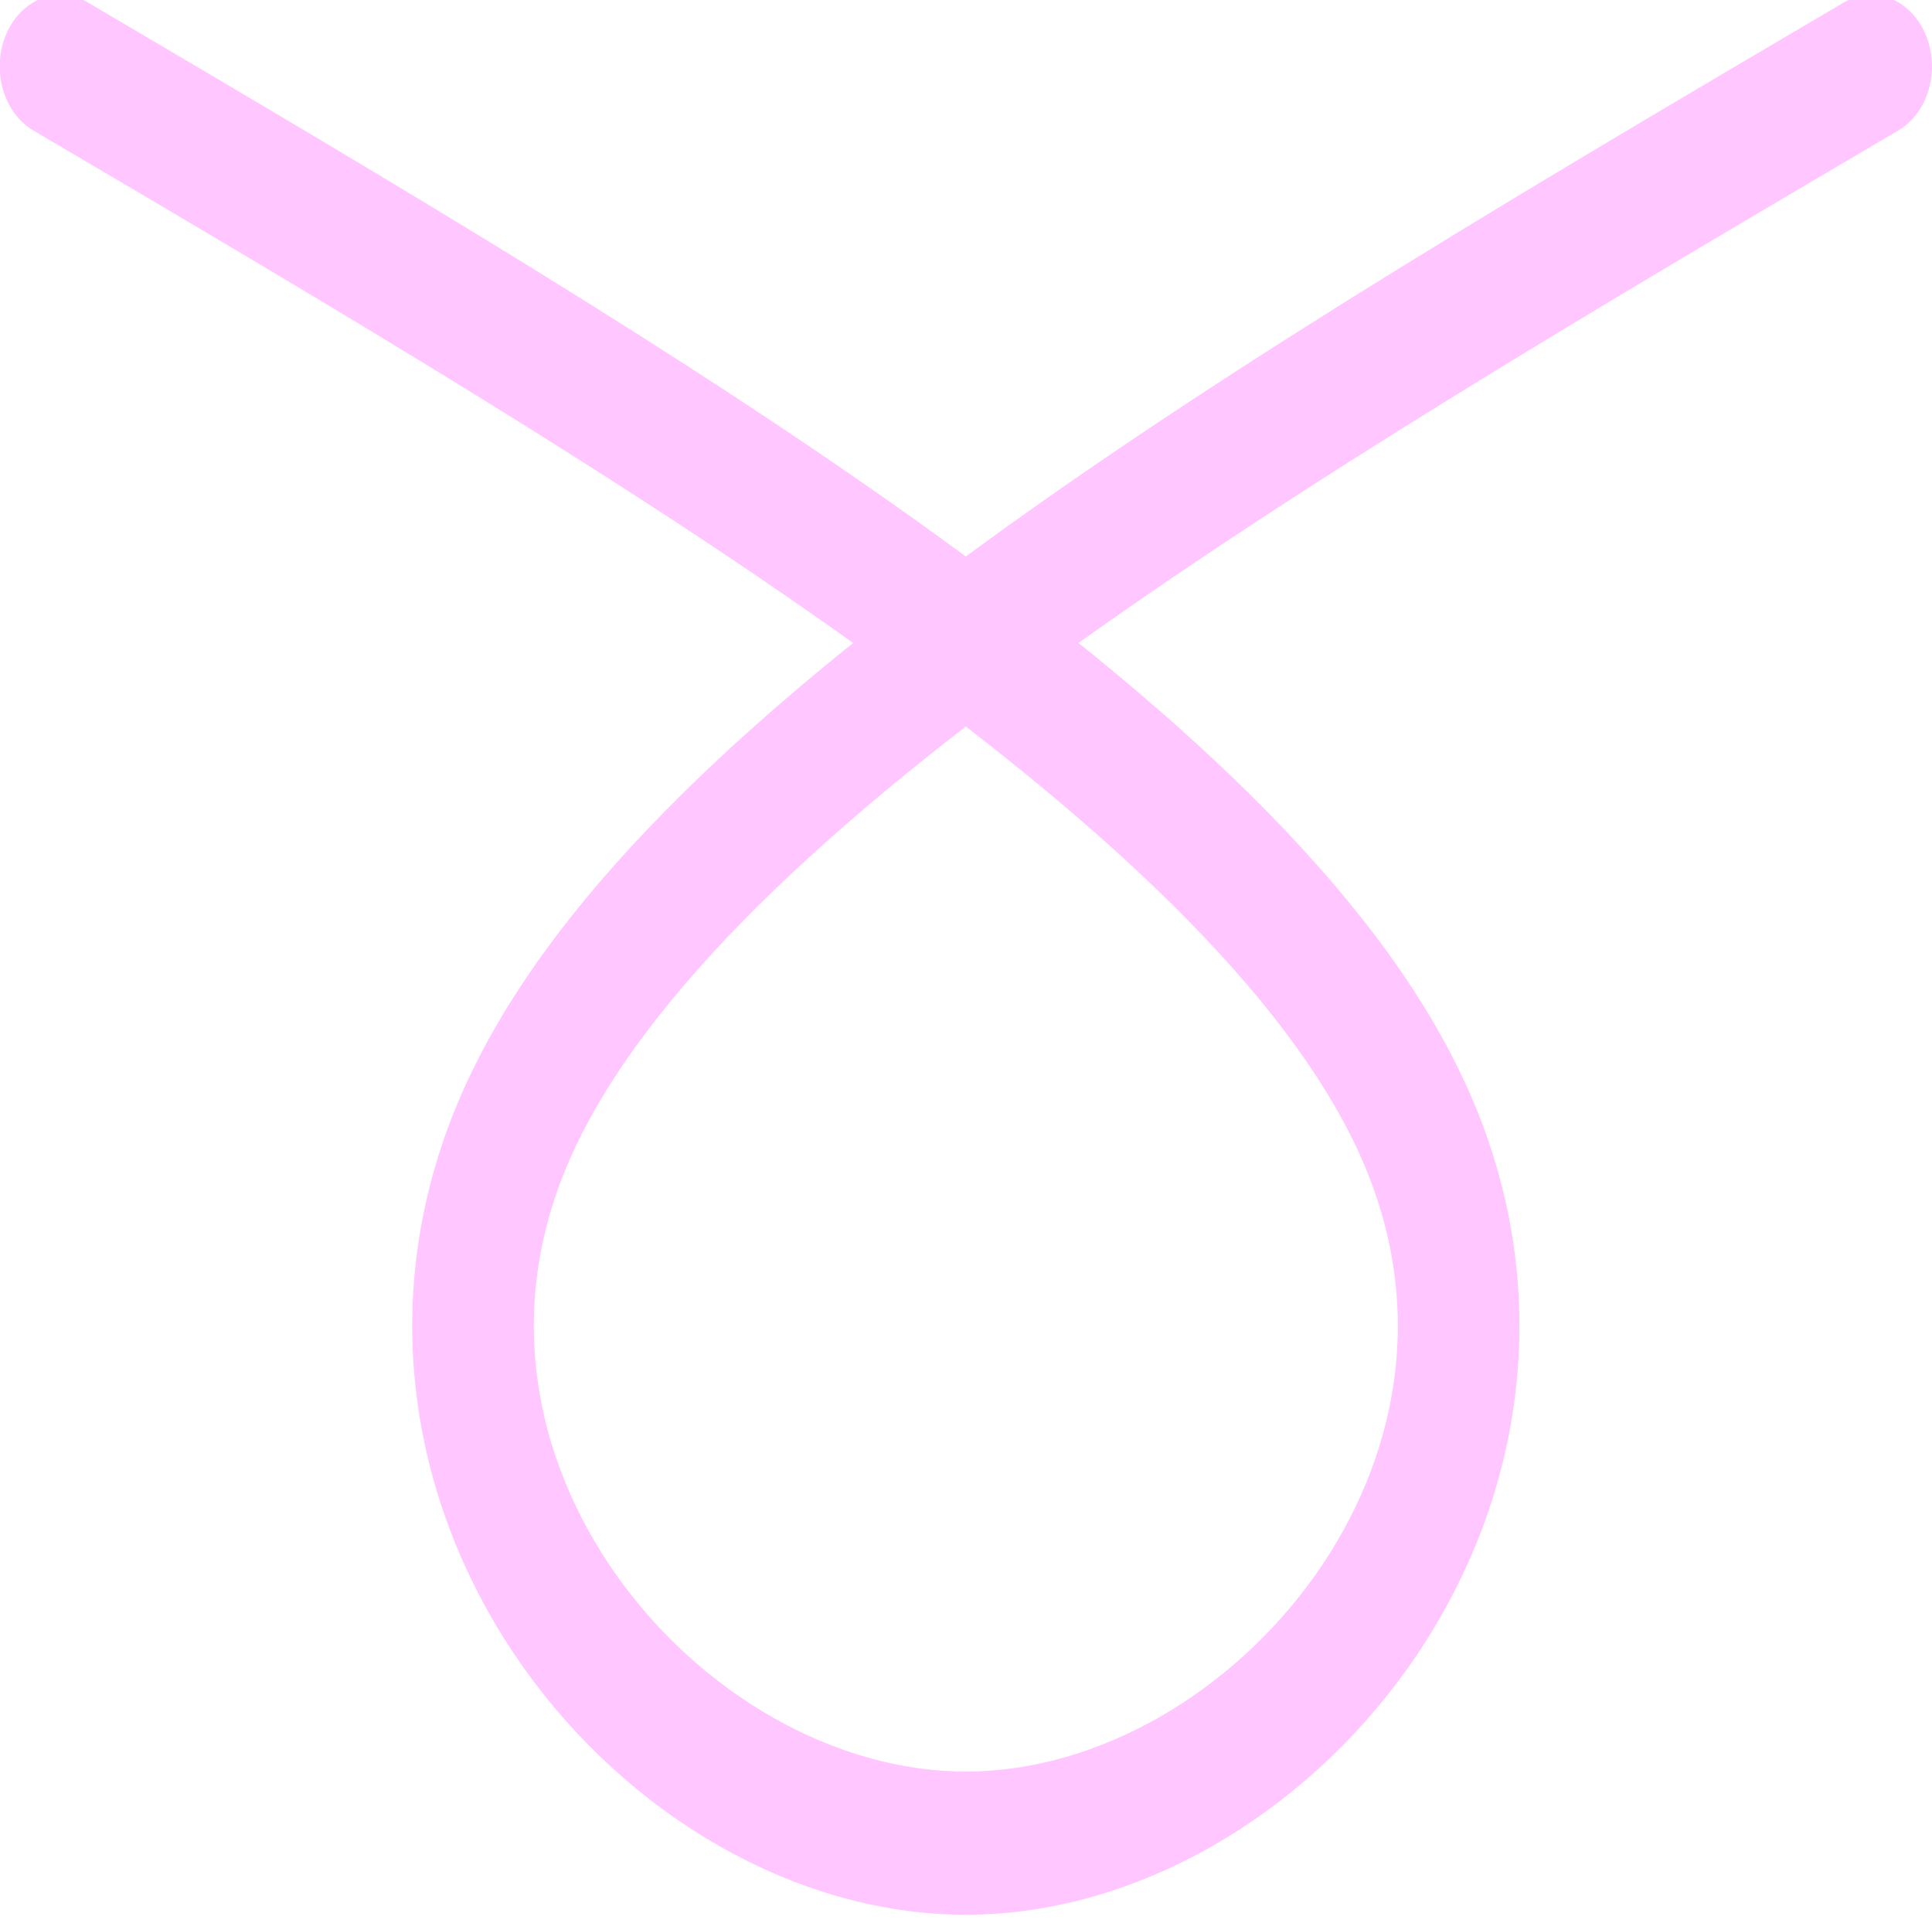<?xml version="1.0" encoding="UTF-8" standalone="no"?>
<!-- Created with Inkscape (http://www.inkscape.org/) -->

<svg
   width="154.995mm"
   height="153.973mm"
   viewBox="0 0 154.995 153.973"
   version="1.1"
   id="svg5"
   xml:space="preserve"
   xmlns="http://www.w3.org/2000/svg"
   xmlns:svg="http://www.w3.org/2000/svg"><defs
     id="defs2" /><g
     id="layer1"
     transform="translate(177.228,2442.796)"><path
       style="fill:none;fill-opacity:1;stroke:#ffc6ff;stroke-width:10.356;stroke-linecap:round;stroke-linejoin:round;stroke-dasharray:none;stroke-opacity:1"
       d="m -176.833,-2442.912 c 51.402,25.701 102.804,51.402 115.654,77.103 12.85,25.701 -12.85,51.402 -38.551,51.401 -25.701,-2e-4 -51.402,-25.701 -38.551,-51.402 12.851,-25.701 64.252,-51.402 115.654,-77.103"
       id="path54"
       transform="matrix(0.942,0,0,1.109,-5.798,271.72)" /></g></svg>

